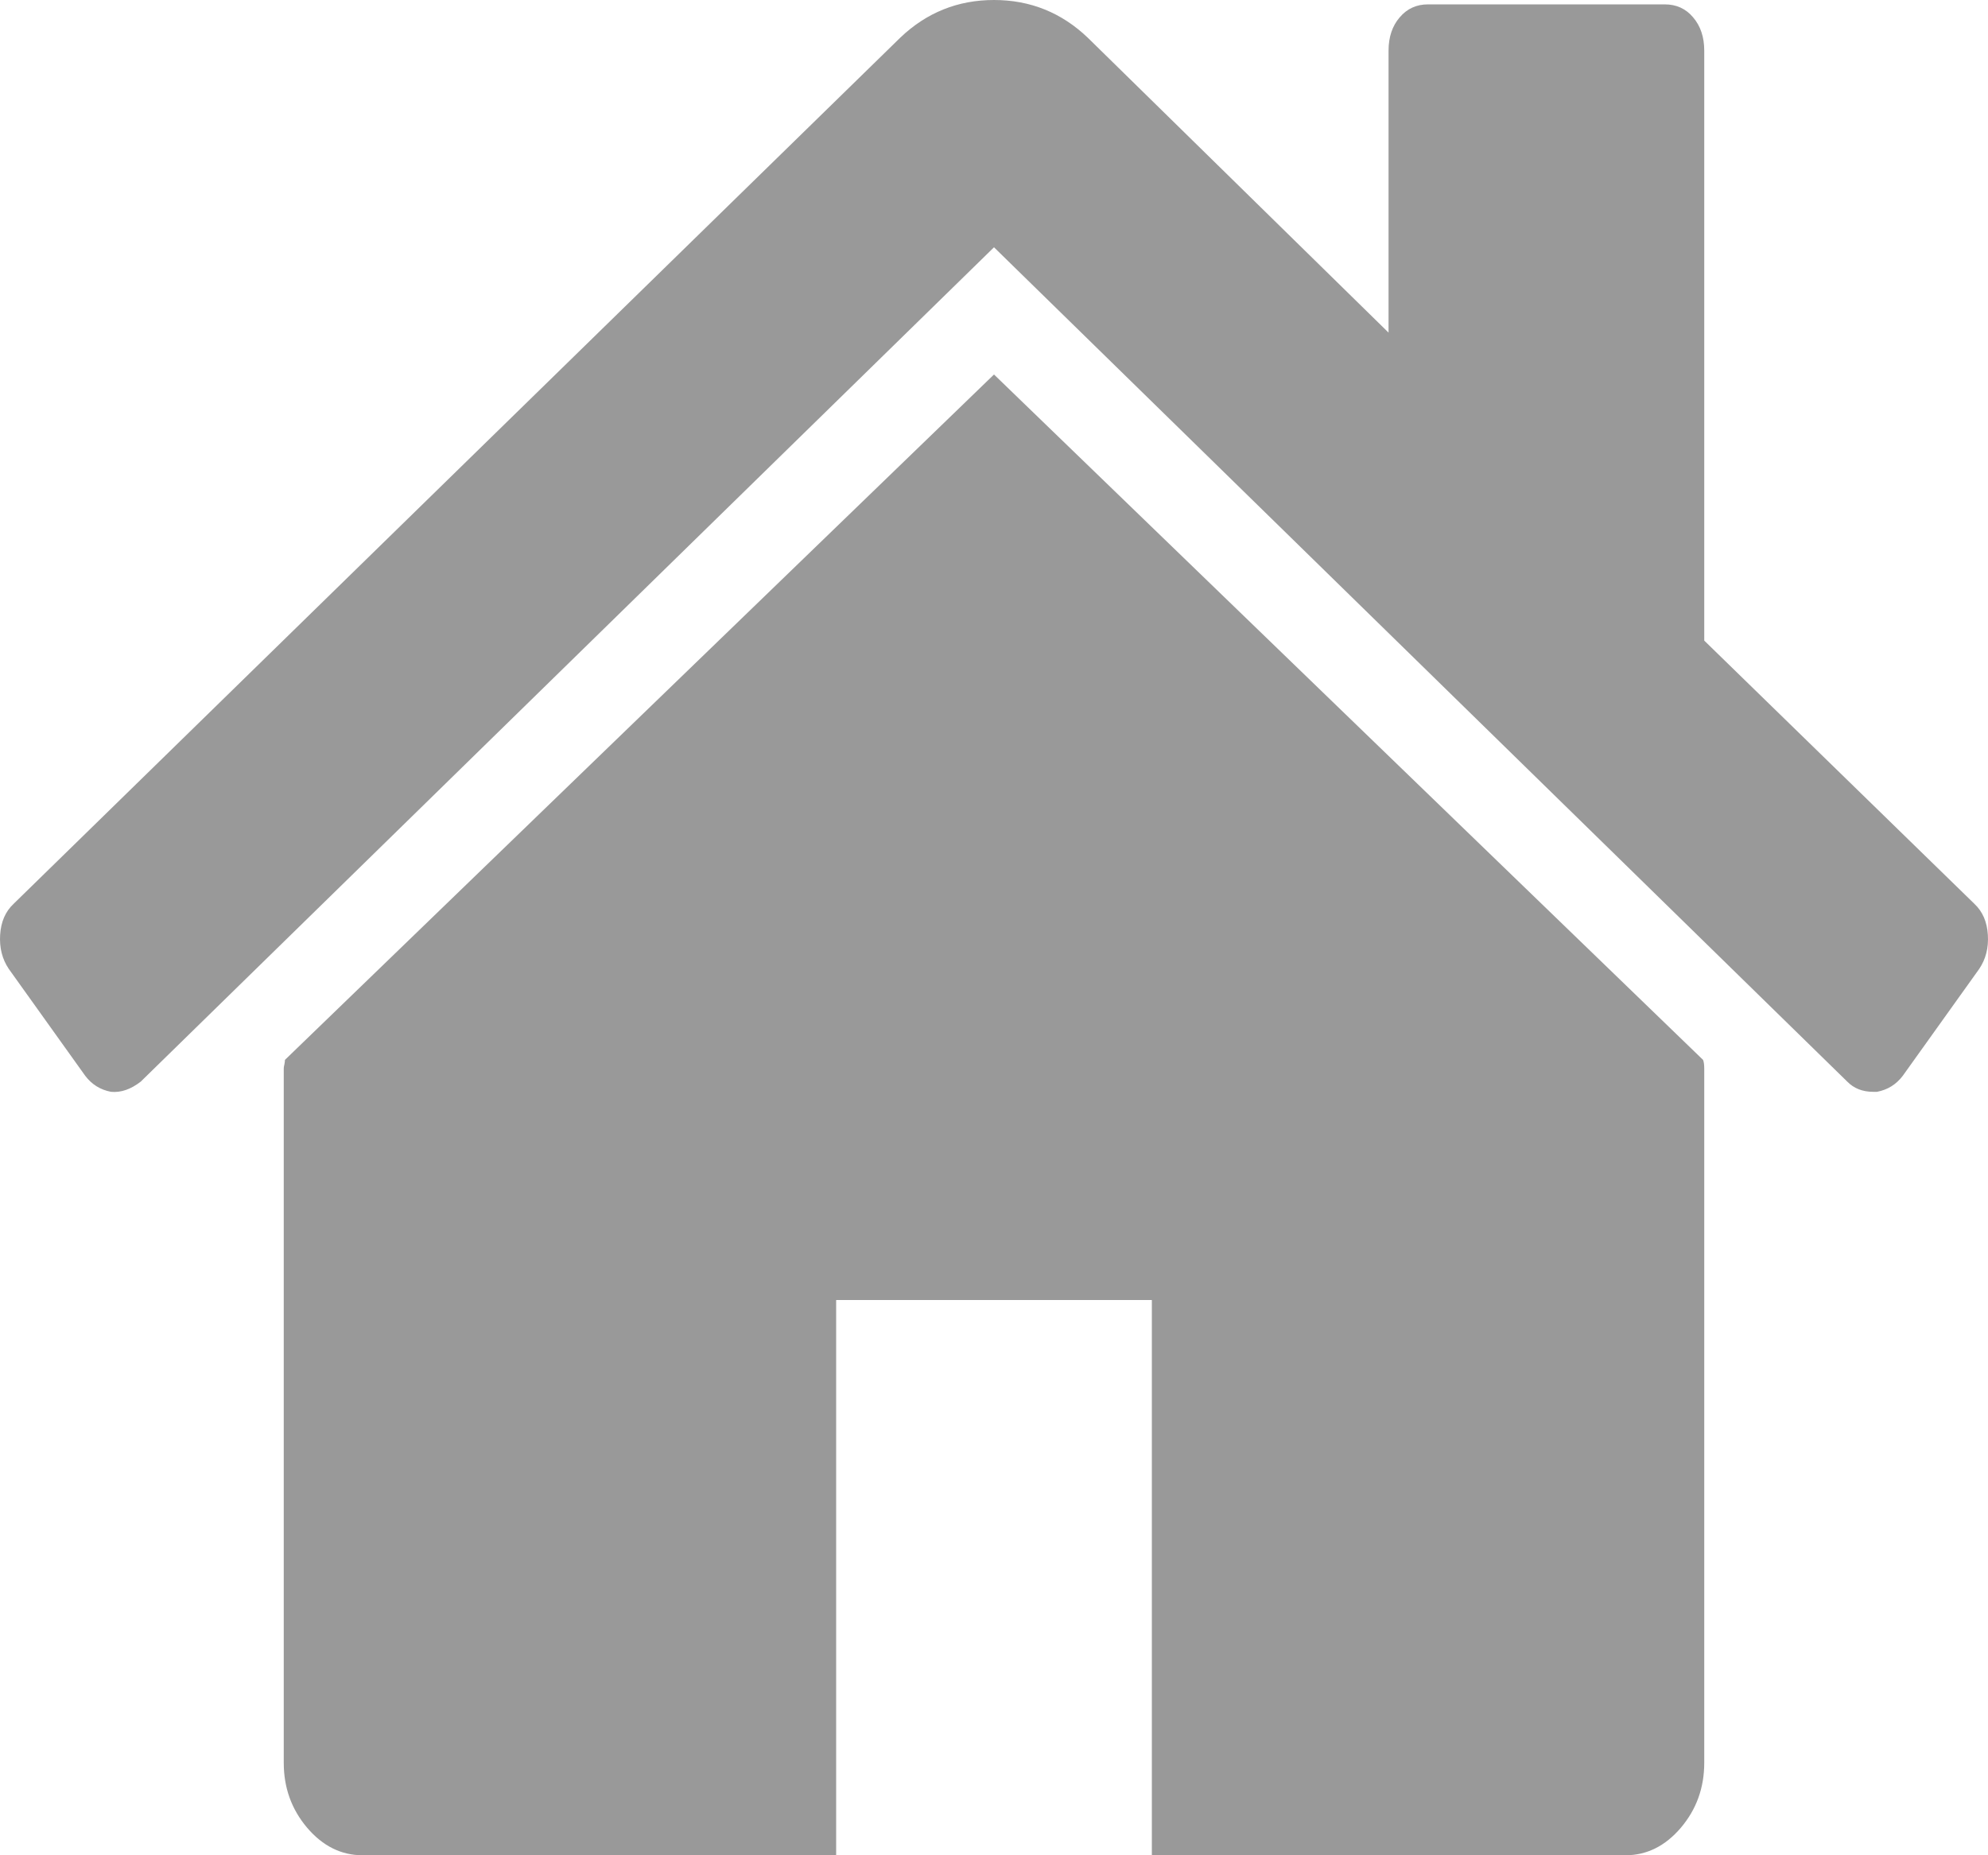 <svg xmlns="http://www.w3.org/2000/svg" xmlns:xlink="http://www.w3.org/1999/xlink" width="15" height="14" version="1.1"><g><path fill="#999" fill-rule="nonzero" stroke="none" d="M 12.85 7.998 C 12.856 8.013 12.859 8.035 12.859 8.064 L 12.859 13.302 C 12.859 13.491 12.8 13.654 12.682 13.793 C 12.564 13.931 12.425 14 12.264 14 L 8.691 14 L 8.691 9.81 L 6.309 9.81 L 6.309 14 L 2.736 14 C 2.575 14 2.436 13.931 2.318 13.793 C 2.2 13.654 2.141 13.491 2.141 13.302 L 2.141 8.064 C 2.141 8.057 2.142 8.046 2.146 8.031 C 2.149 8.017 2.15 8.006 2.15 7.998 L 7.5 2.826 L 12.85 7.998 Z M 14.999 7.055 C 15.005 7.153 14.983 7.238 14.934 7.311 L 14.357 8.118 C 14.307 8.184 14.242 8.224 14.162 8.239 L 14.134 8.239 C 14.053 8.239 13.988 8.213 13.938 8.162 L 7.5 1.866 L 1.062 8.162 C 0.987 8.22 0.913 8.246 0.838 8.239 C 0.758 8.224 0.693 8.184 0.643 8.118 L 0.066 7.311 C 0.017 7.238 -0.005 7.153 0.001 7.055 C 0.007 6.956 0.041 6.878 0.103 6.82 L 6.793 0.284 C 6.991 0.095 7.227 0 7.5 0 C 7.773 0 8.009 0.095 8.207 0.284 L 10.477 2.51 L 10.477 0.382 C 10.477 0.28 10.505 0.196 10.561 0.131 C 10.617 0.065 10.688 0.033 10.775 0.033 L 12.561 0.033 C 12.648 0.033 12.72 0.065 12.775 0.131 C 12.831 0.196 12.859 0.28 12.859 0.382 L 12.859 4.834 L 14.897 6.82 C 14.959 6.878 14.993 6.956 14.999 7.055 Z" transform="matrix(1 0 0 1 -49 -996 ) matrix(1 0 0 1 49 996 )"/></g></svg>